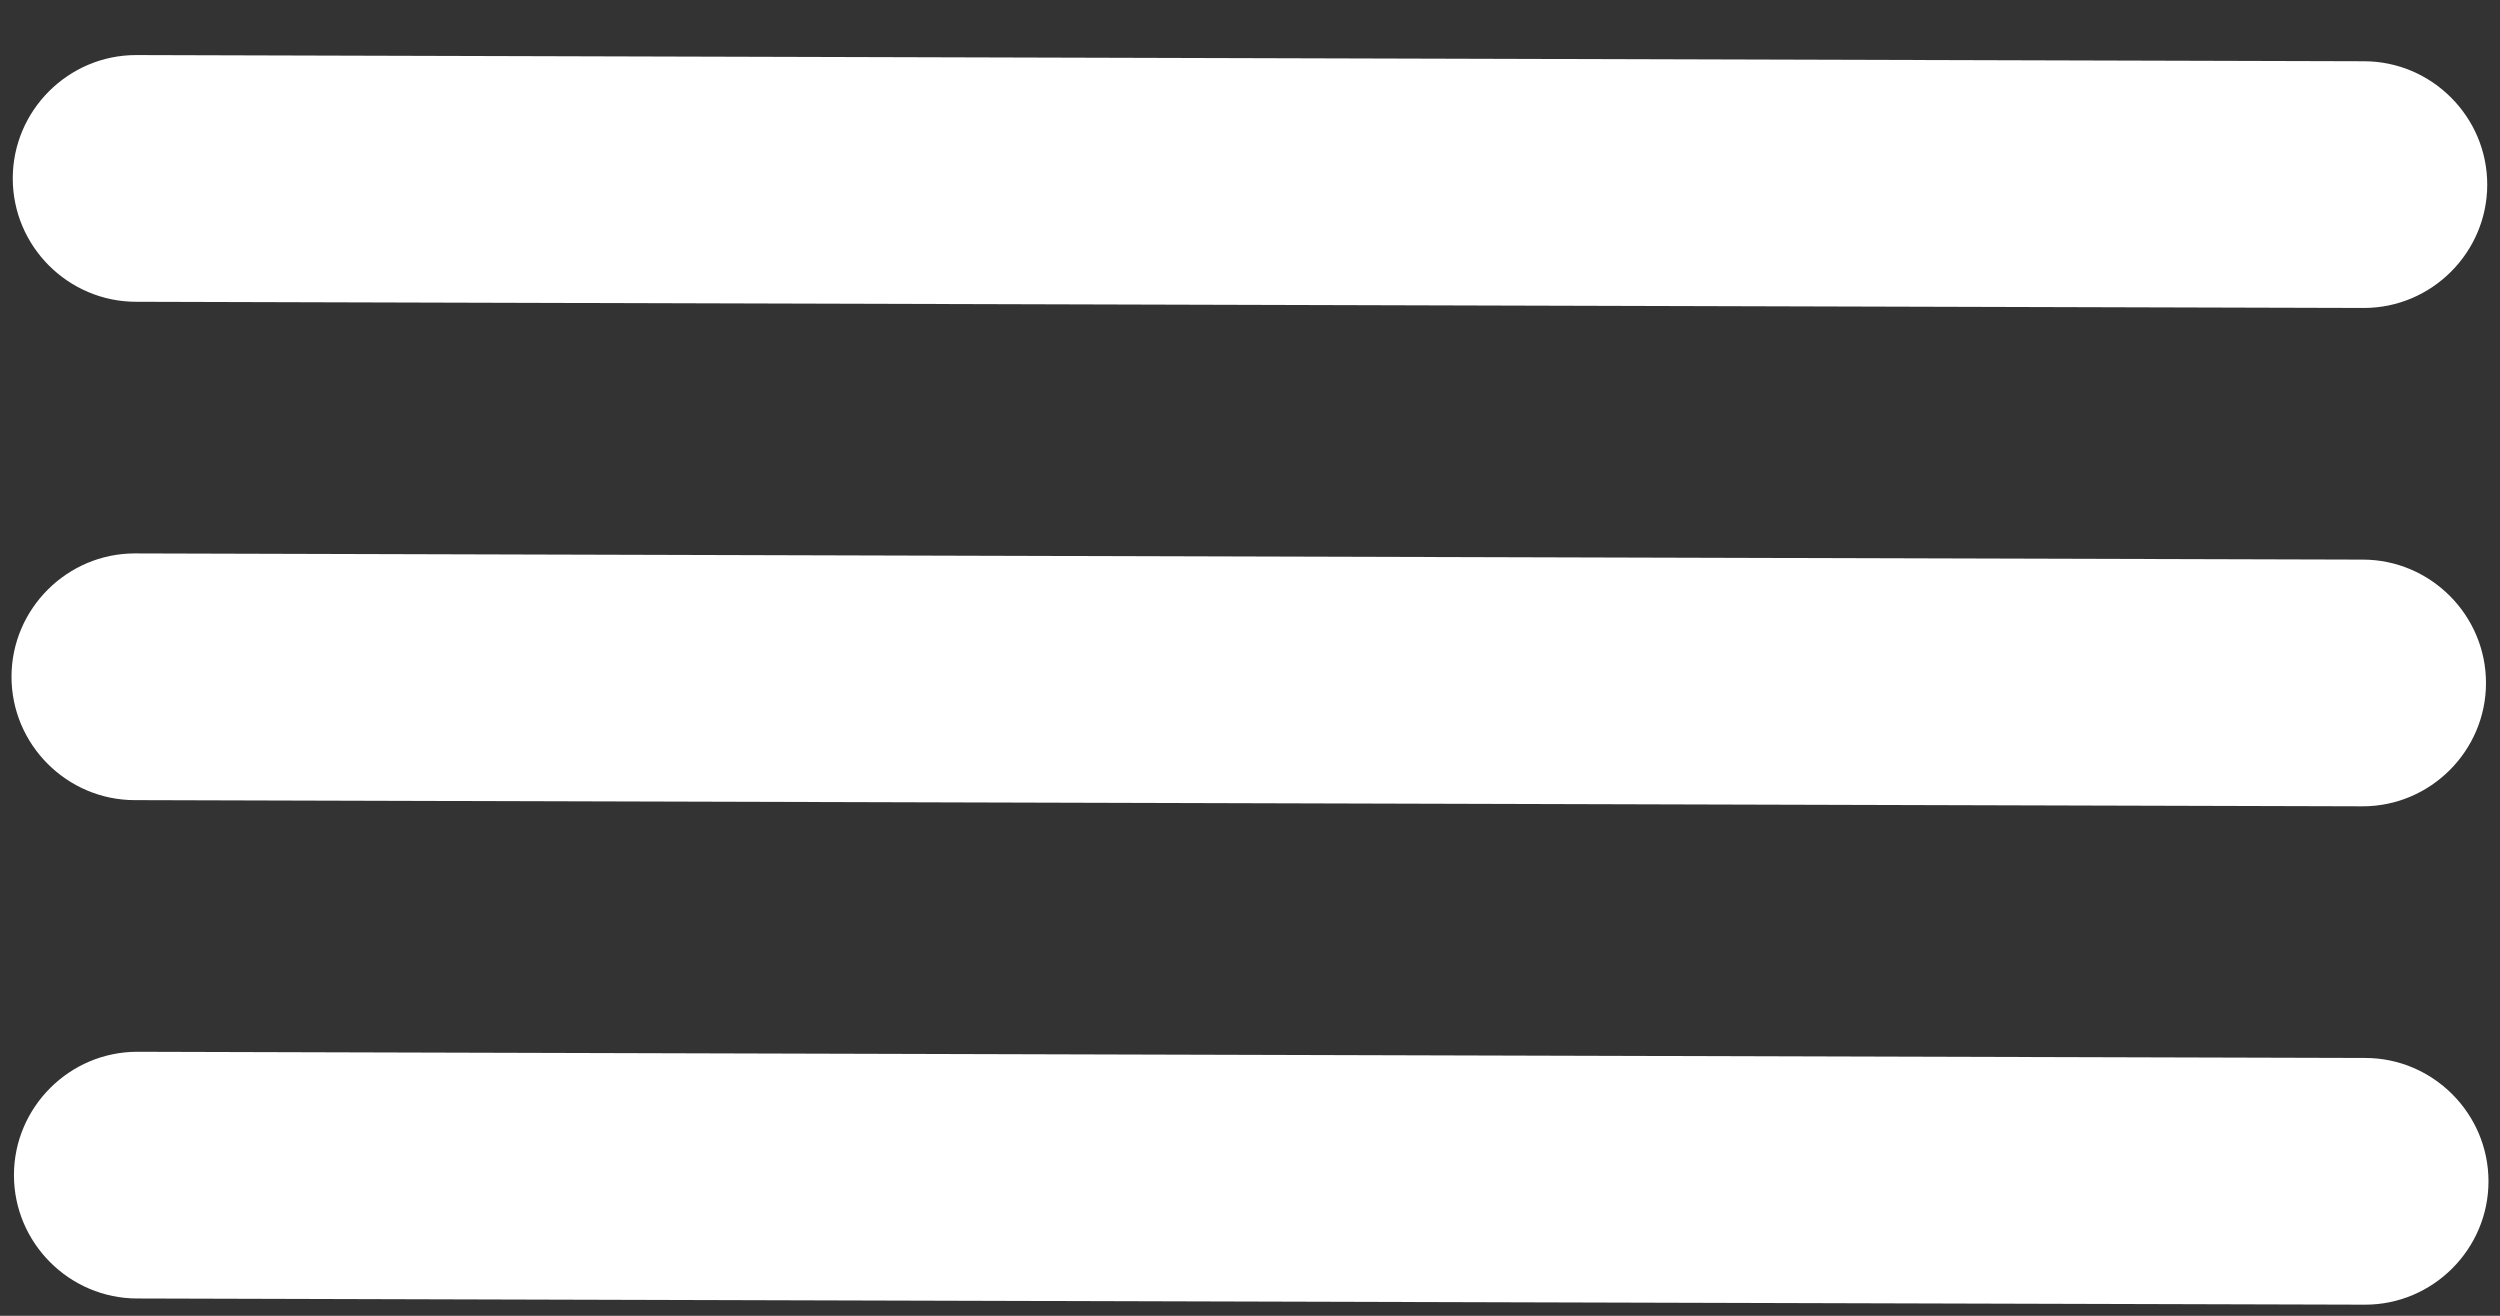<svg width="38" height="20" viewBox="0 0 38 20" fill="none" xmlns="http://www.w3.org/2000/svg">
<rect x="0" y="0" width="38" height="20" fill="#333333" stroke="none"/>
<g clip-path="url(#clip0_4780_1342)">
<path d="M2.069 4.587L35.931 4.681C36.962 4.681 37.806 3.837 37.806 2.806C37.806 1.775 36.962 0.931 35.931 0.931L2.069 0.837C1.037 0.837 0.194 1.681 0.194 2.712C0.194 3.744 1.037 4.587 2.069 4.587Z" fill="white"/>
<path d="M2.069 12.162L35.912 12.256C36.944 12.256 37.787 11.412 37.787 10.381C37.787 9.35 36.944 8.506 35.912 8.506L2.05 8.412C1.019 8.412 0.175 9.256 0.175 10.287C0.175 11.319 1.019 12.162 2.05 12.162H2.069Z" fill="white"/>
<path d="M35.95 16.081L2.087 15.987C1.056 15.987 0.212 16.831 0.212 17.862C0.212 18.894 1.056 19.737 2.087 19.737L35.95 19.831C36.981 19.831 37.825 18.987 37.825 17.956C37.825 16.925 36.981 16.081 35.95 16.081Z" fill="white"/>
</g>
<defs>
<clipPath id="clip0_4780_1342">
<rect width="37.65" height="18.994" fill="white" transform="translate(0.175 0.837)"/>
</clipPath>
</defs>
</svg>

